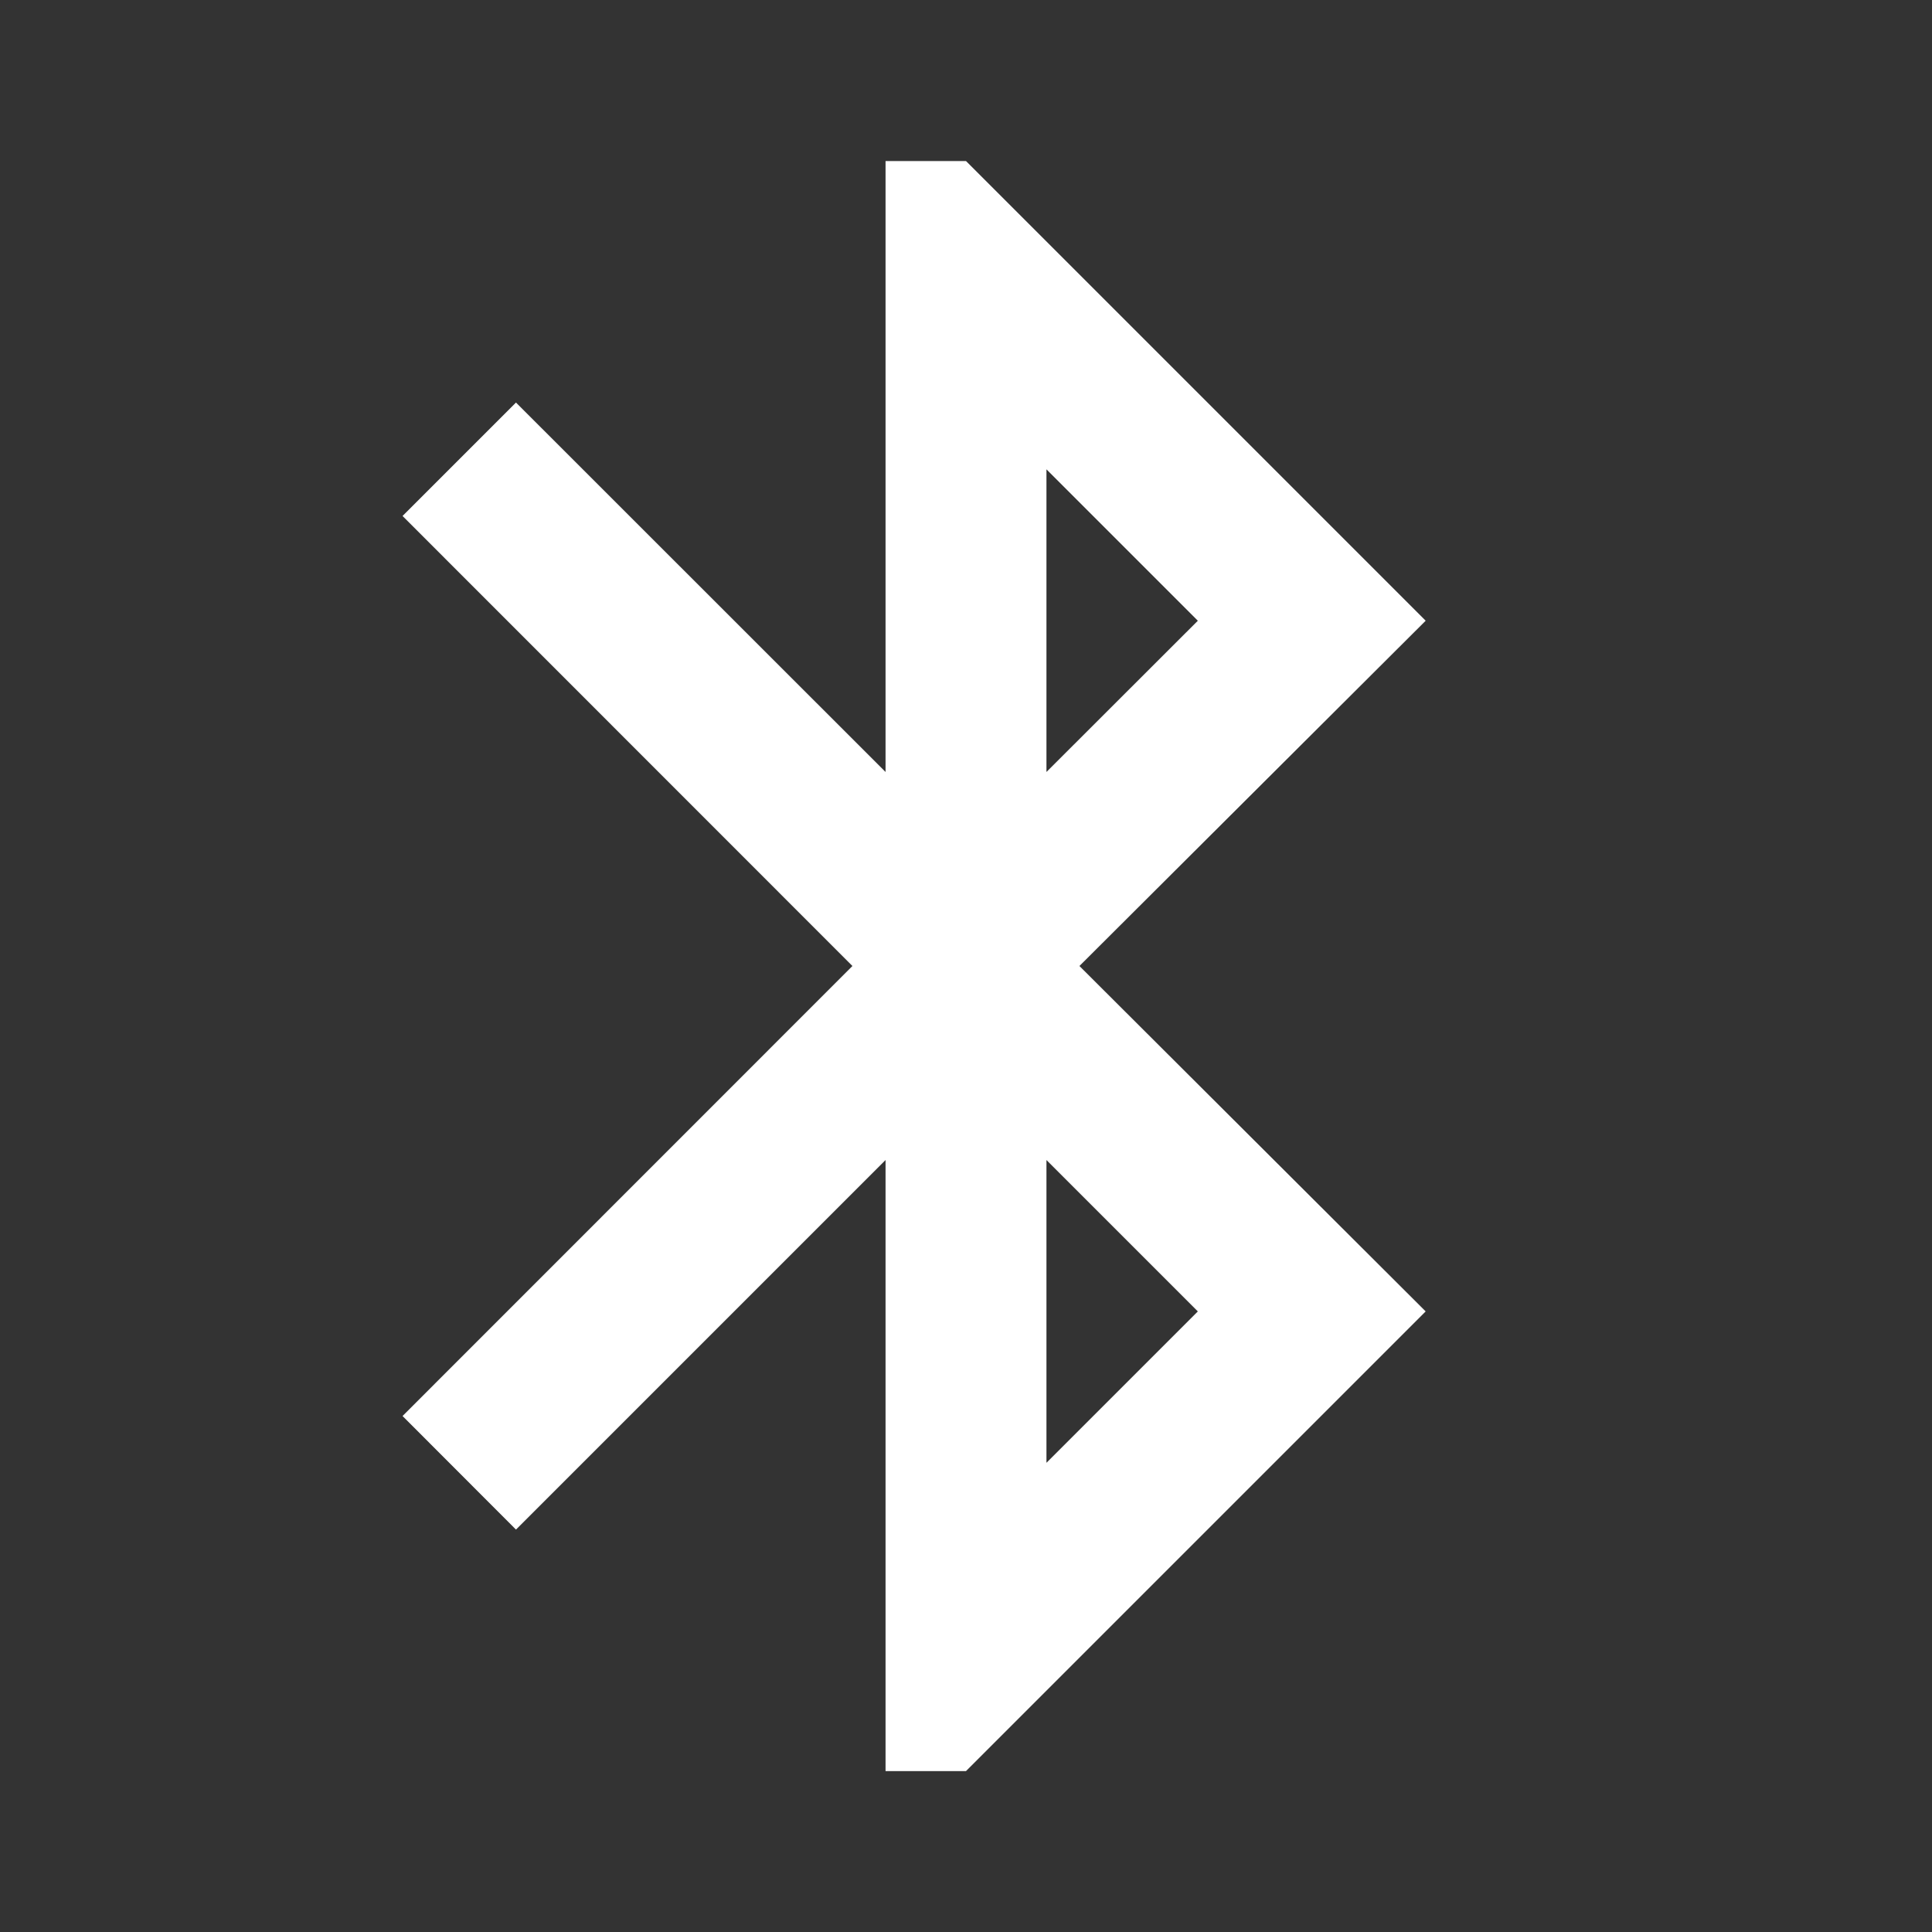 <svg width="14" height="14" viewBox="0 0 14 14" fill="none" xmlns="http://www.w3.org/2000/svg">
<rect x="0" y="0" width="14" height="14" fill="#333333" stroke="none"/>
<g clip-path="url(#clip0_146_1079)">
<path d="M10.331 4.498L7 1.167H6.417V5.594L3.739 2.917L2.917 3.739L6.177 7L2.917 10.261L3.739 11.084L6.417 8.406V12.834H7L10.331 9.503L7.822 7L10.331 4.498ZM7.583 3.401L8.68 4.498L7.583 5.594V3.401ZM8.68 9.503L7.583 10.6V8.406L8.68 9.503Z" fill="white"/>
</g>
<defs>
<clipPath id="clip0_146_1079">
<rect width="14" height="14" fill="white"/>
</clipPath>
</defs>
</svg>

